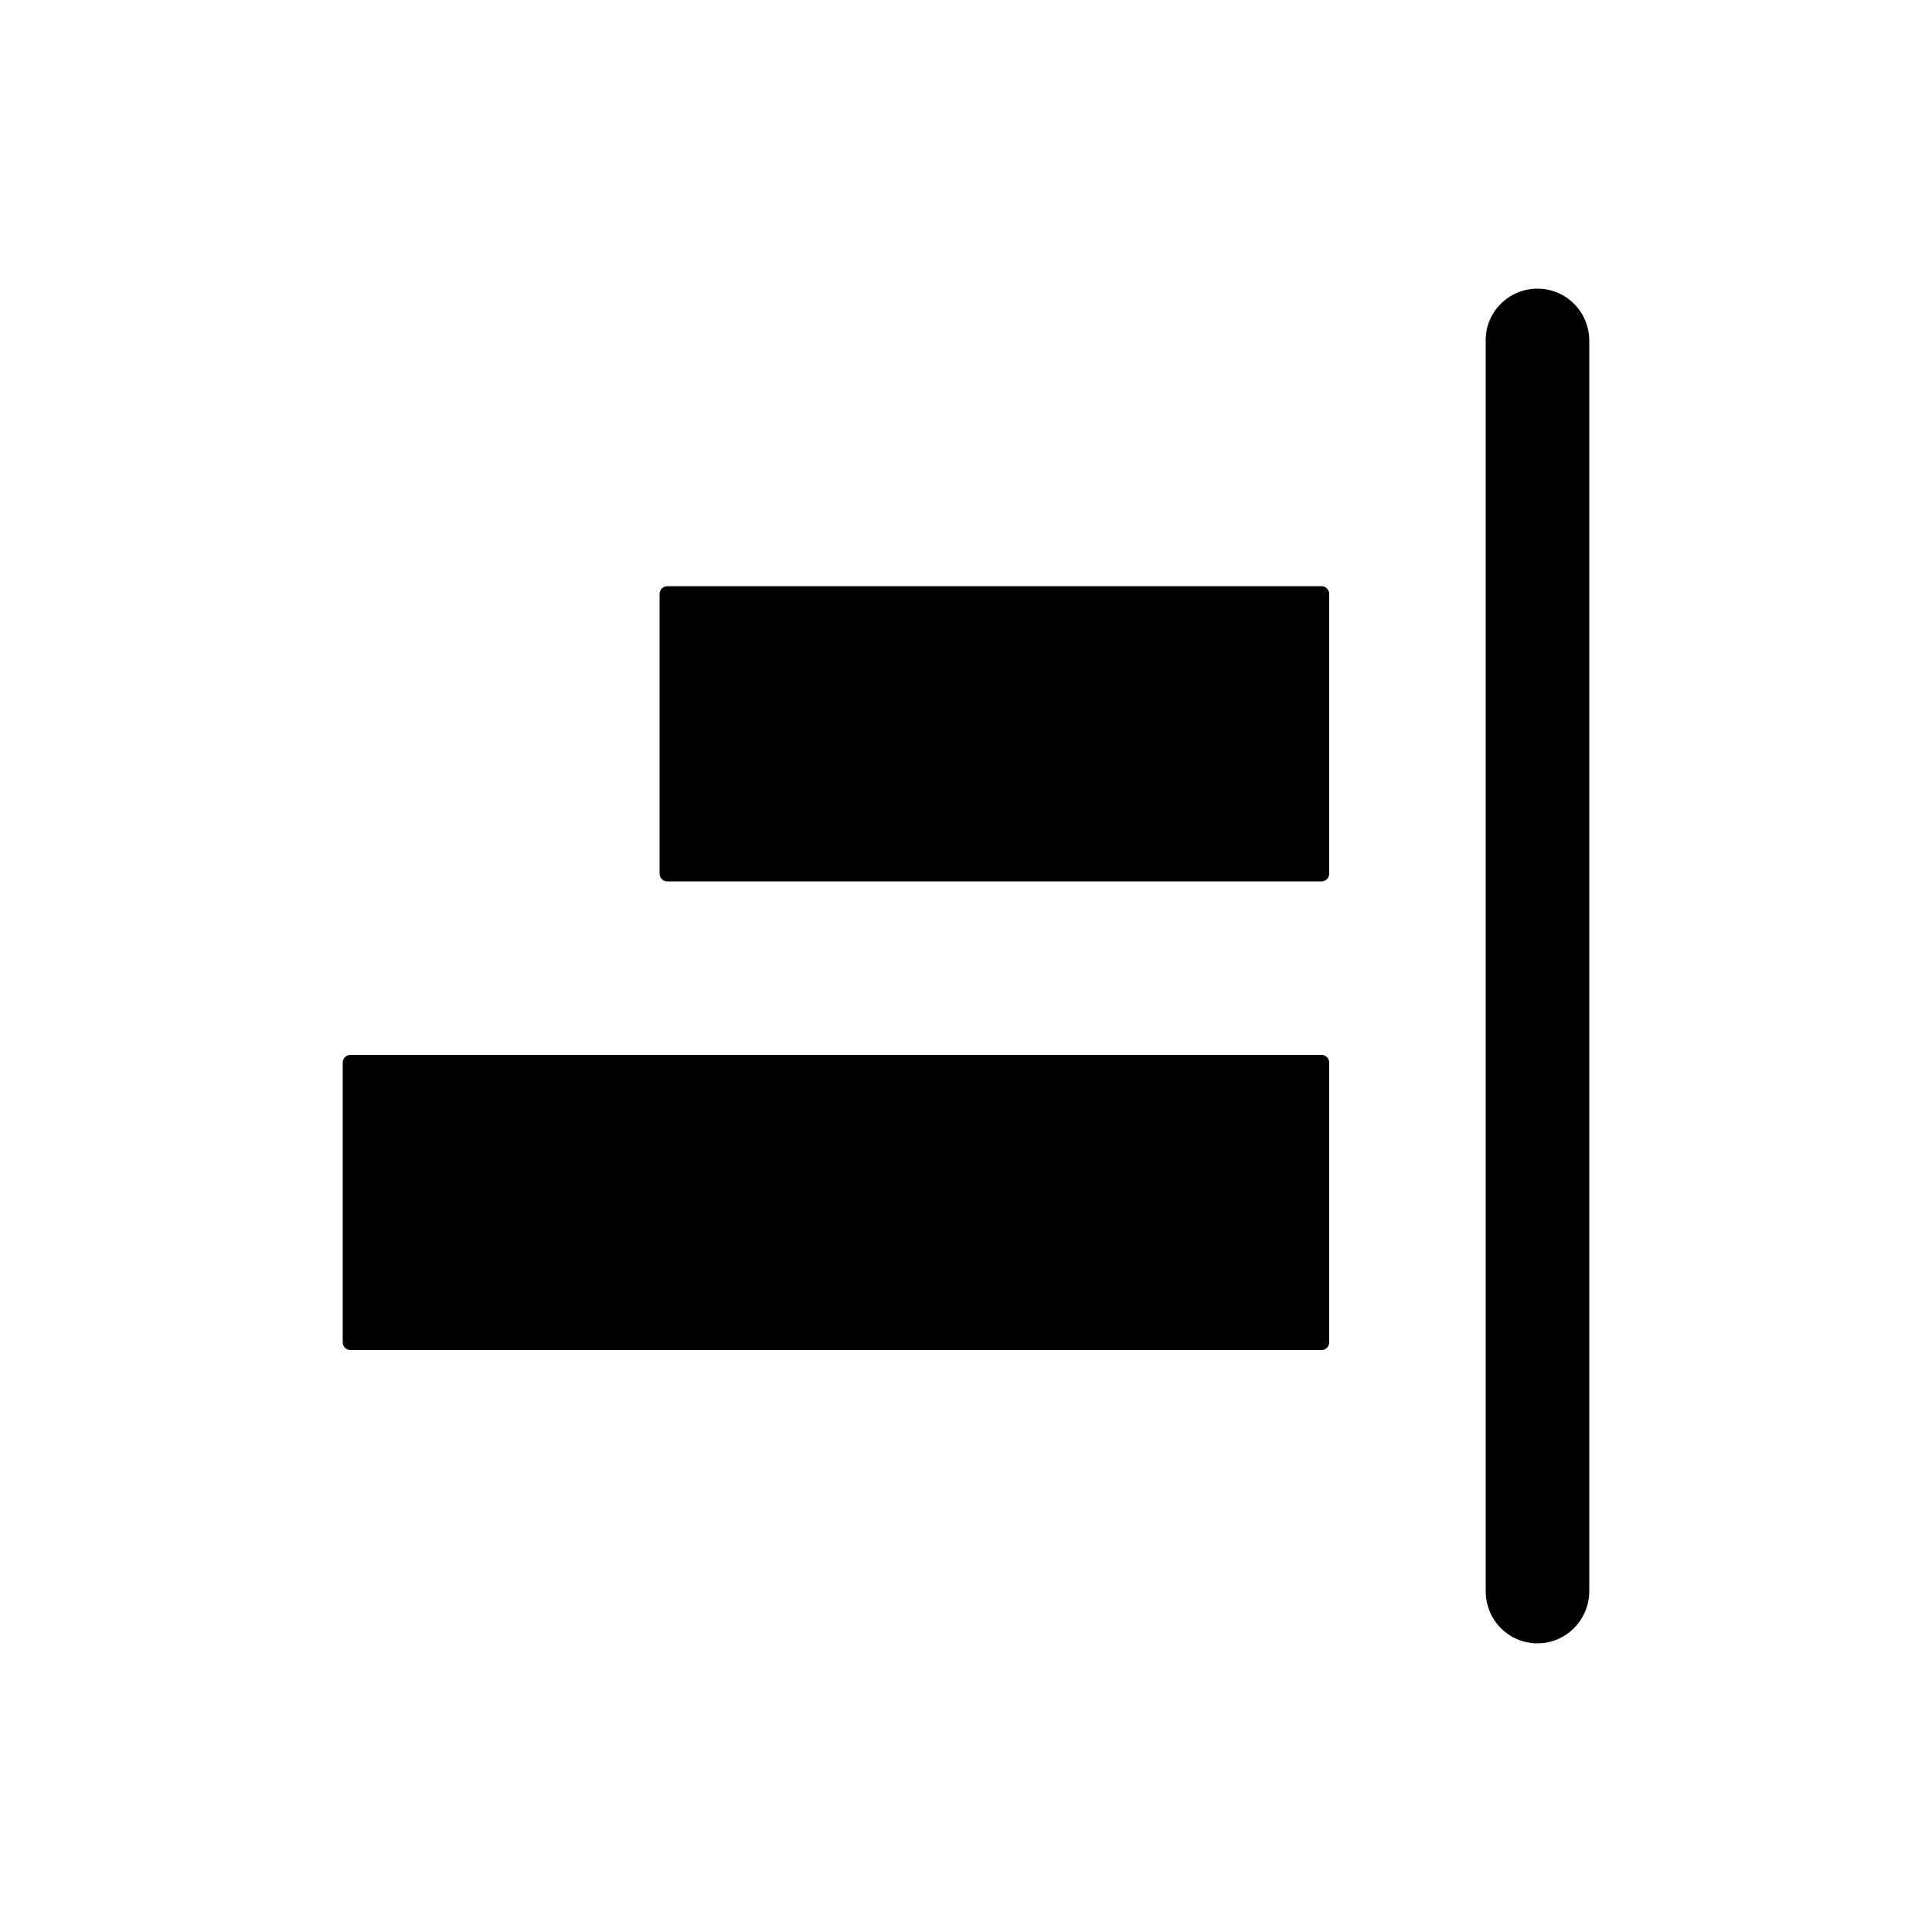 <?xml version="1.0" standalone="no"?><!DOCTYPE svg PUBLIC "-//W3C//DTD SVG 1.1//EN" "http://www.w3.org/Graphics/SVG/1.1/DTD/svg11.dtd"><svg t="1562222787592" class="icon" viewBox="0 0 1024 1024" version="1.1" xmlns="http://www.w3.org/2000/svg" p-id="1118" xmlns:xlink="http://www.w3.org/1999/xlink" width="200" height="200"><defs><style type="text/css"></style></defs><path d="M185.754 559.104H700.416c2.253 0 4.096 1.843 4.096 4.096v148.275c0 2.253-1.843 4.096-4.096 4.096H185.754c-2.253 0-4.096-1.843-4.096-4.096V563.2c0-2.253 1.843-4.096 4.096-4.096zM353.69 310.682H700.416c2.253 0 4.096 1.843 4.096 4.096v148.275c0 2.253-1.843 4.096-4.096 4.096H353.69c-2.253 0-4.096-1.843-4.096-4.096v-148.275c0-2.253 1.843-4.096 4.096-4.096zM814.899 152.986c15.155 0 27.443 12.288 27.443 27.648v662.733c0 15.155-12.288 27.648-27.443 27.648s-27.443-12.288-27.443-27.648V180.634c-0.205-15.155 12.083-27.648 27.443-27.648z" p-id="1119"></path></svg>